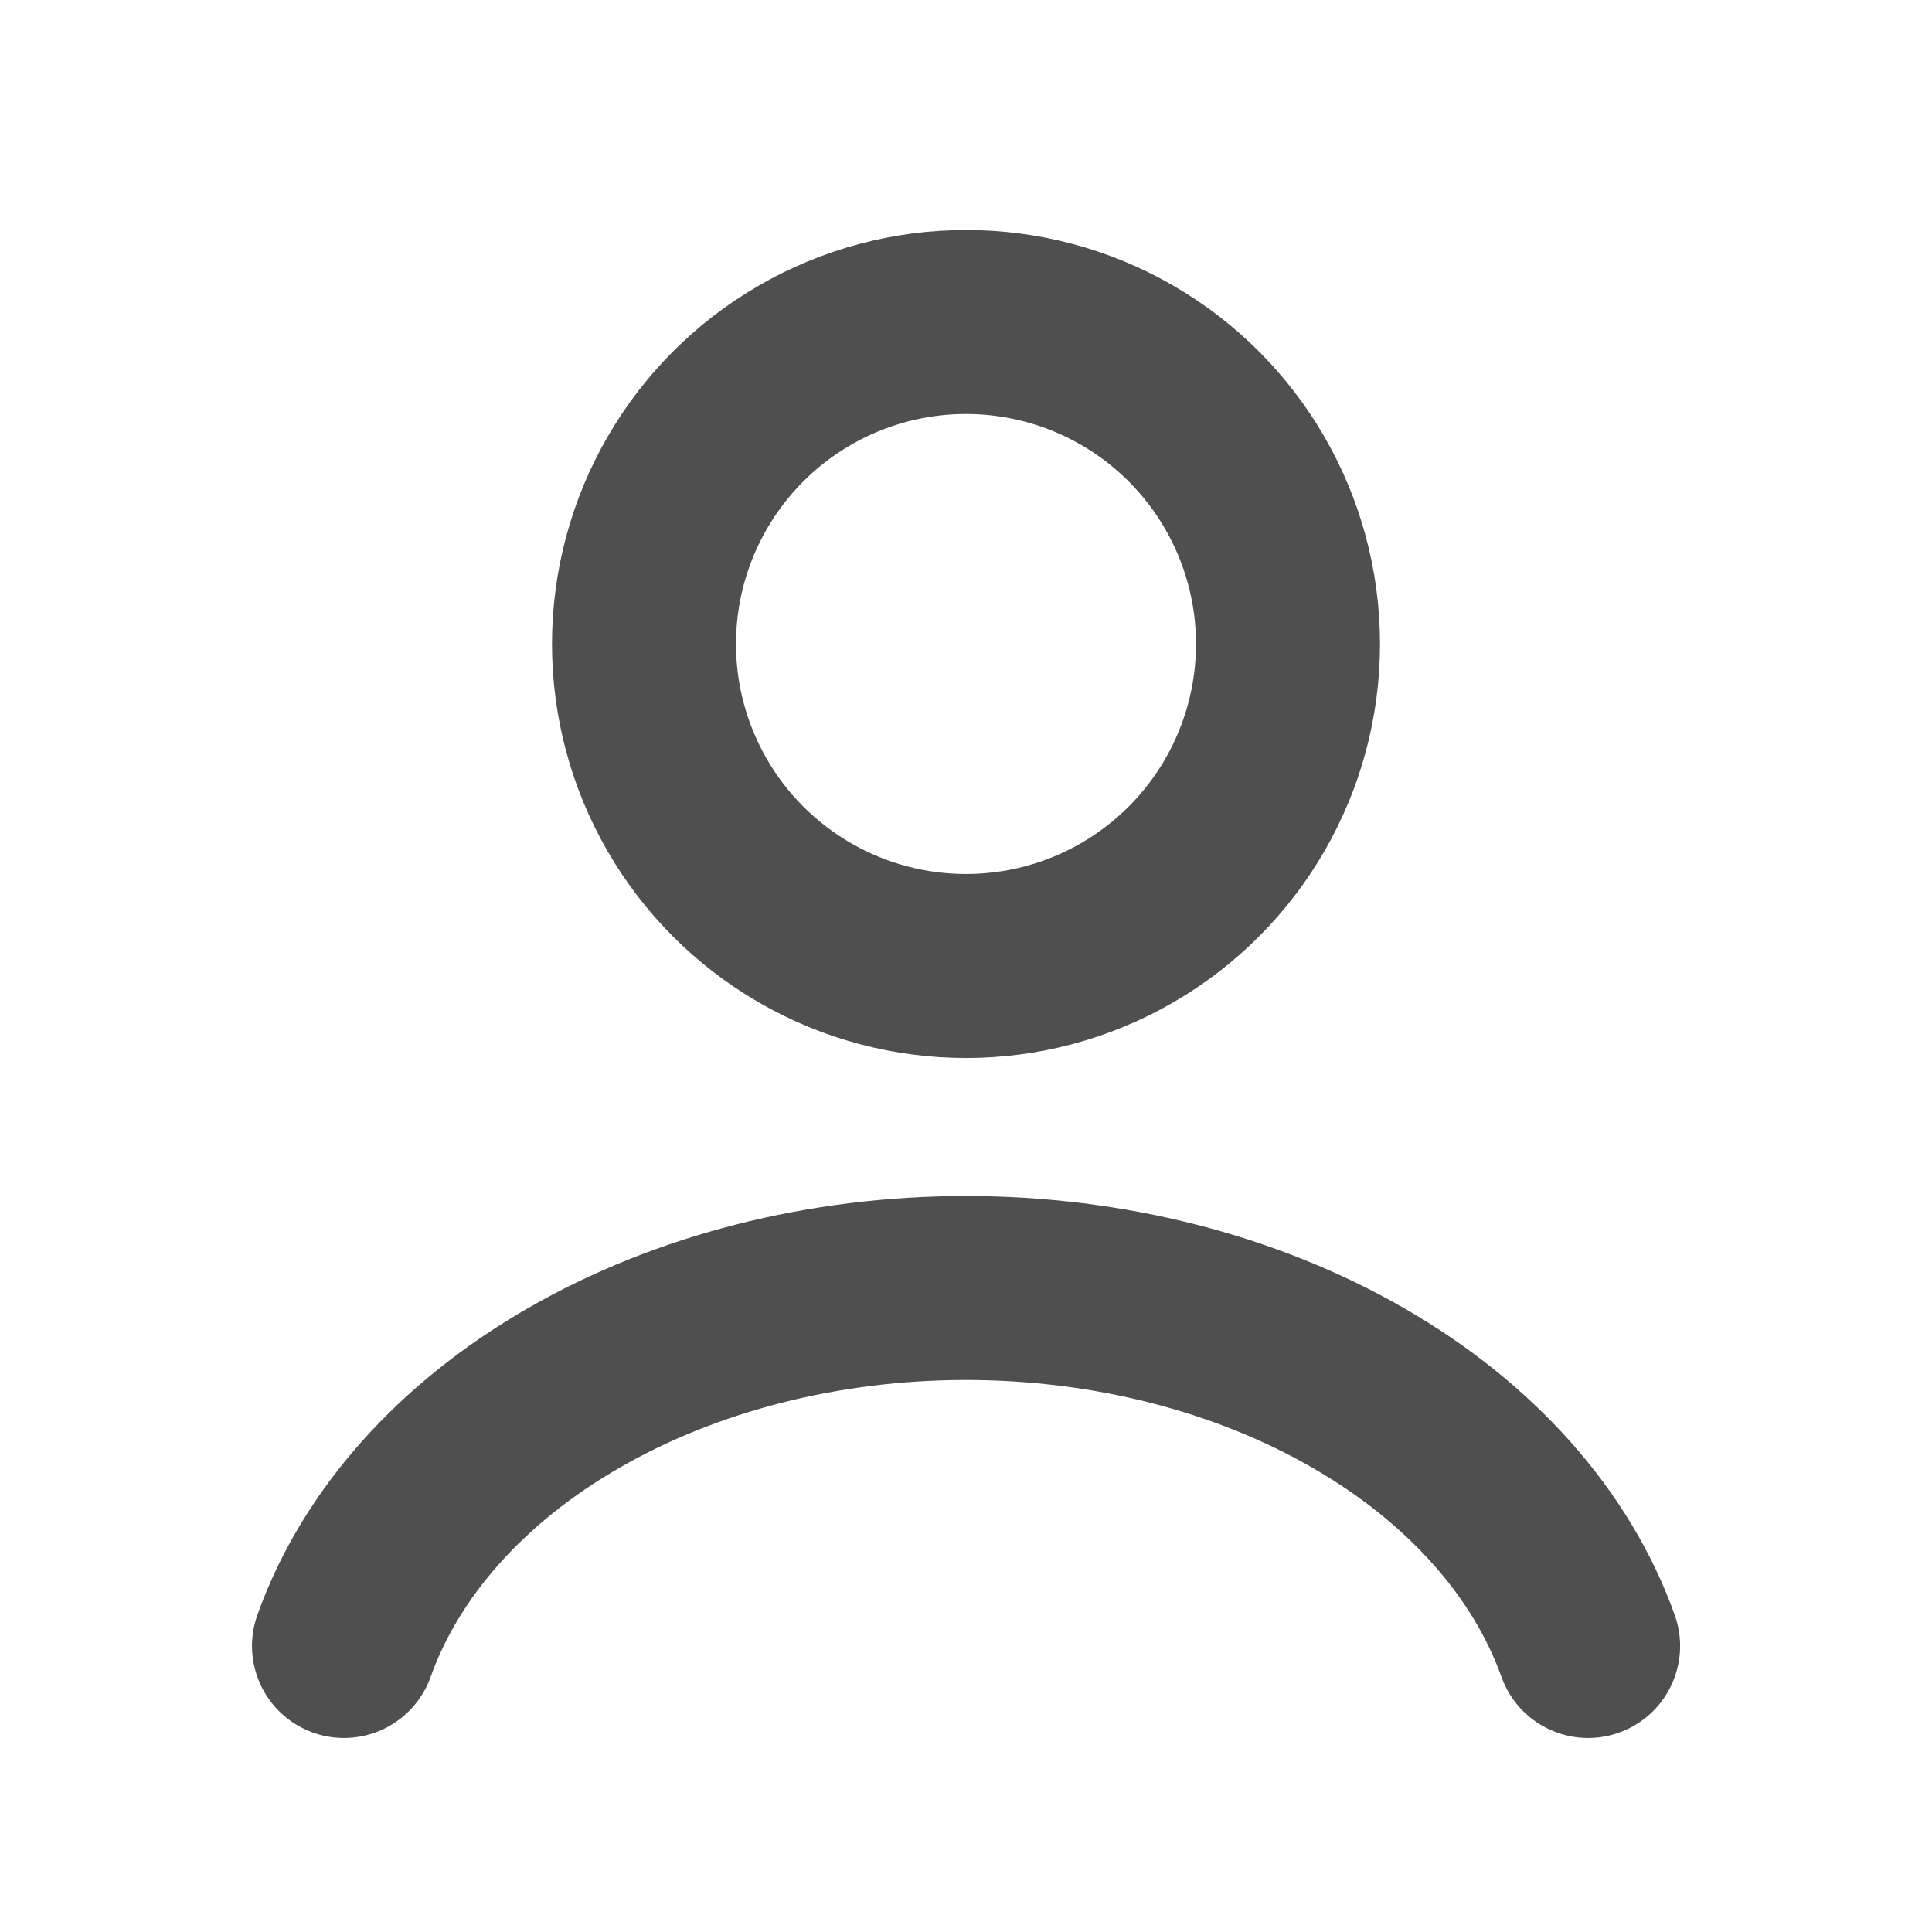 <svg width="21" height="21" viewBox="0 0 21 21" fill="none" xmlns="http://www.w3.org/2000/svg">
<path d="M17.262 17.891C16.863 16.775 15.984 15.788 14.761 15.085C13.539 14.381 12.041 14 10.5 14C8.959 14 7.461 14.381 6.239 15.085C5.016 15.788 4.137 16.775 3.739 17.891" stroke="#4F4F4F" stroke-width="2" stroke-linecap="round"/>
<circle cx="10.5" cy="7" r="3.5" stroke="#4F4F4F" stroke-width="2" stroke-linecap="round"/>
</svg>
